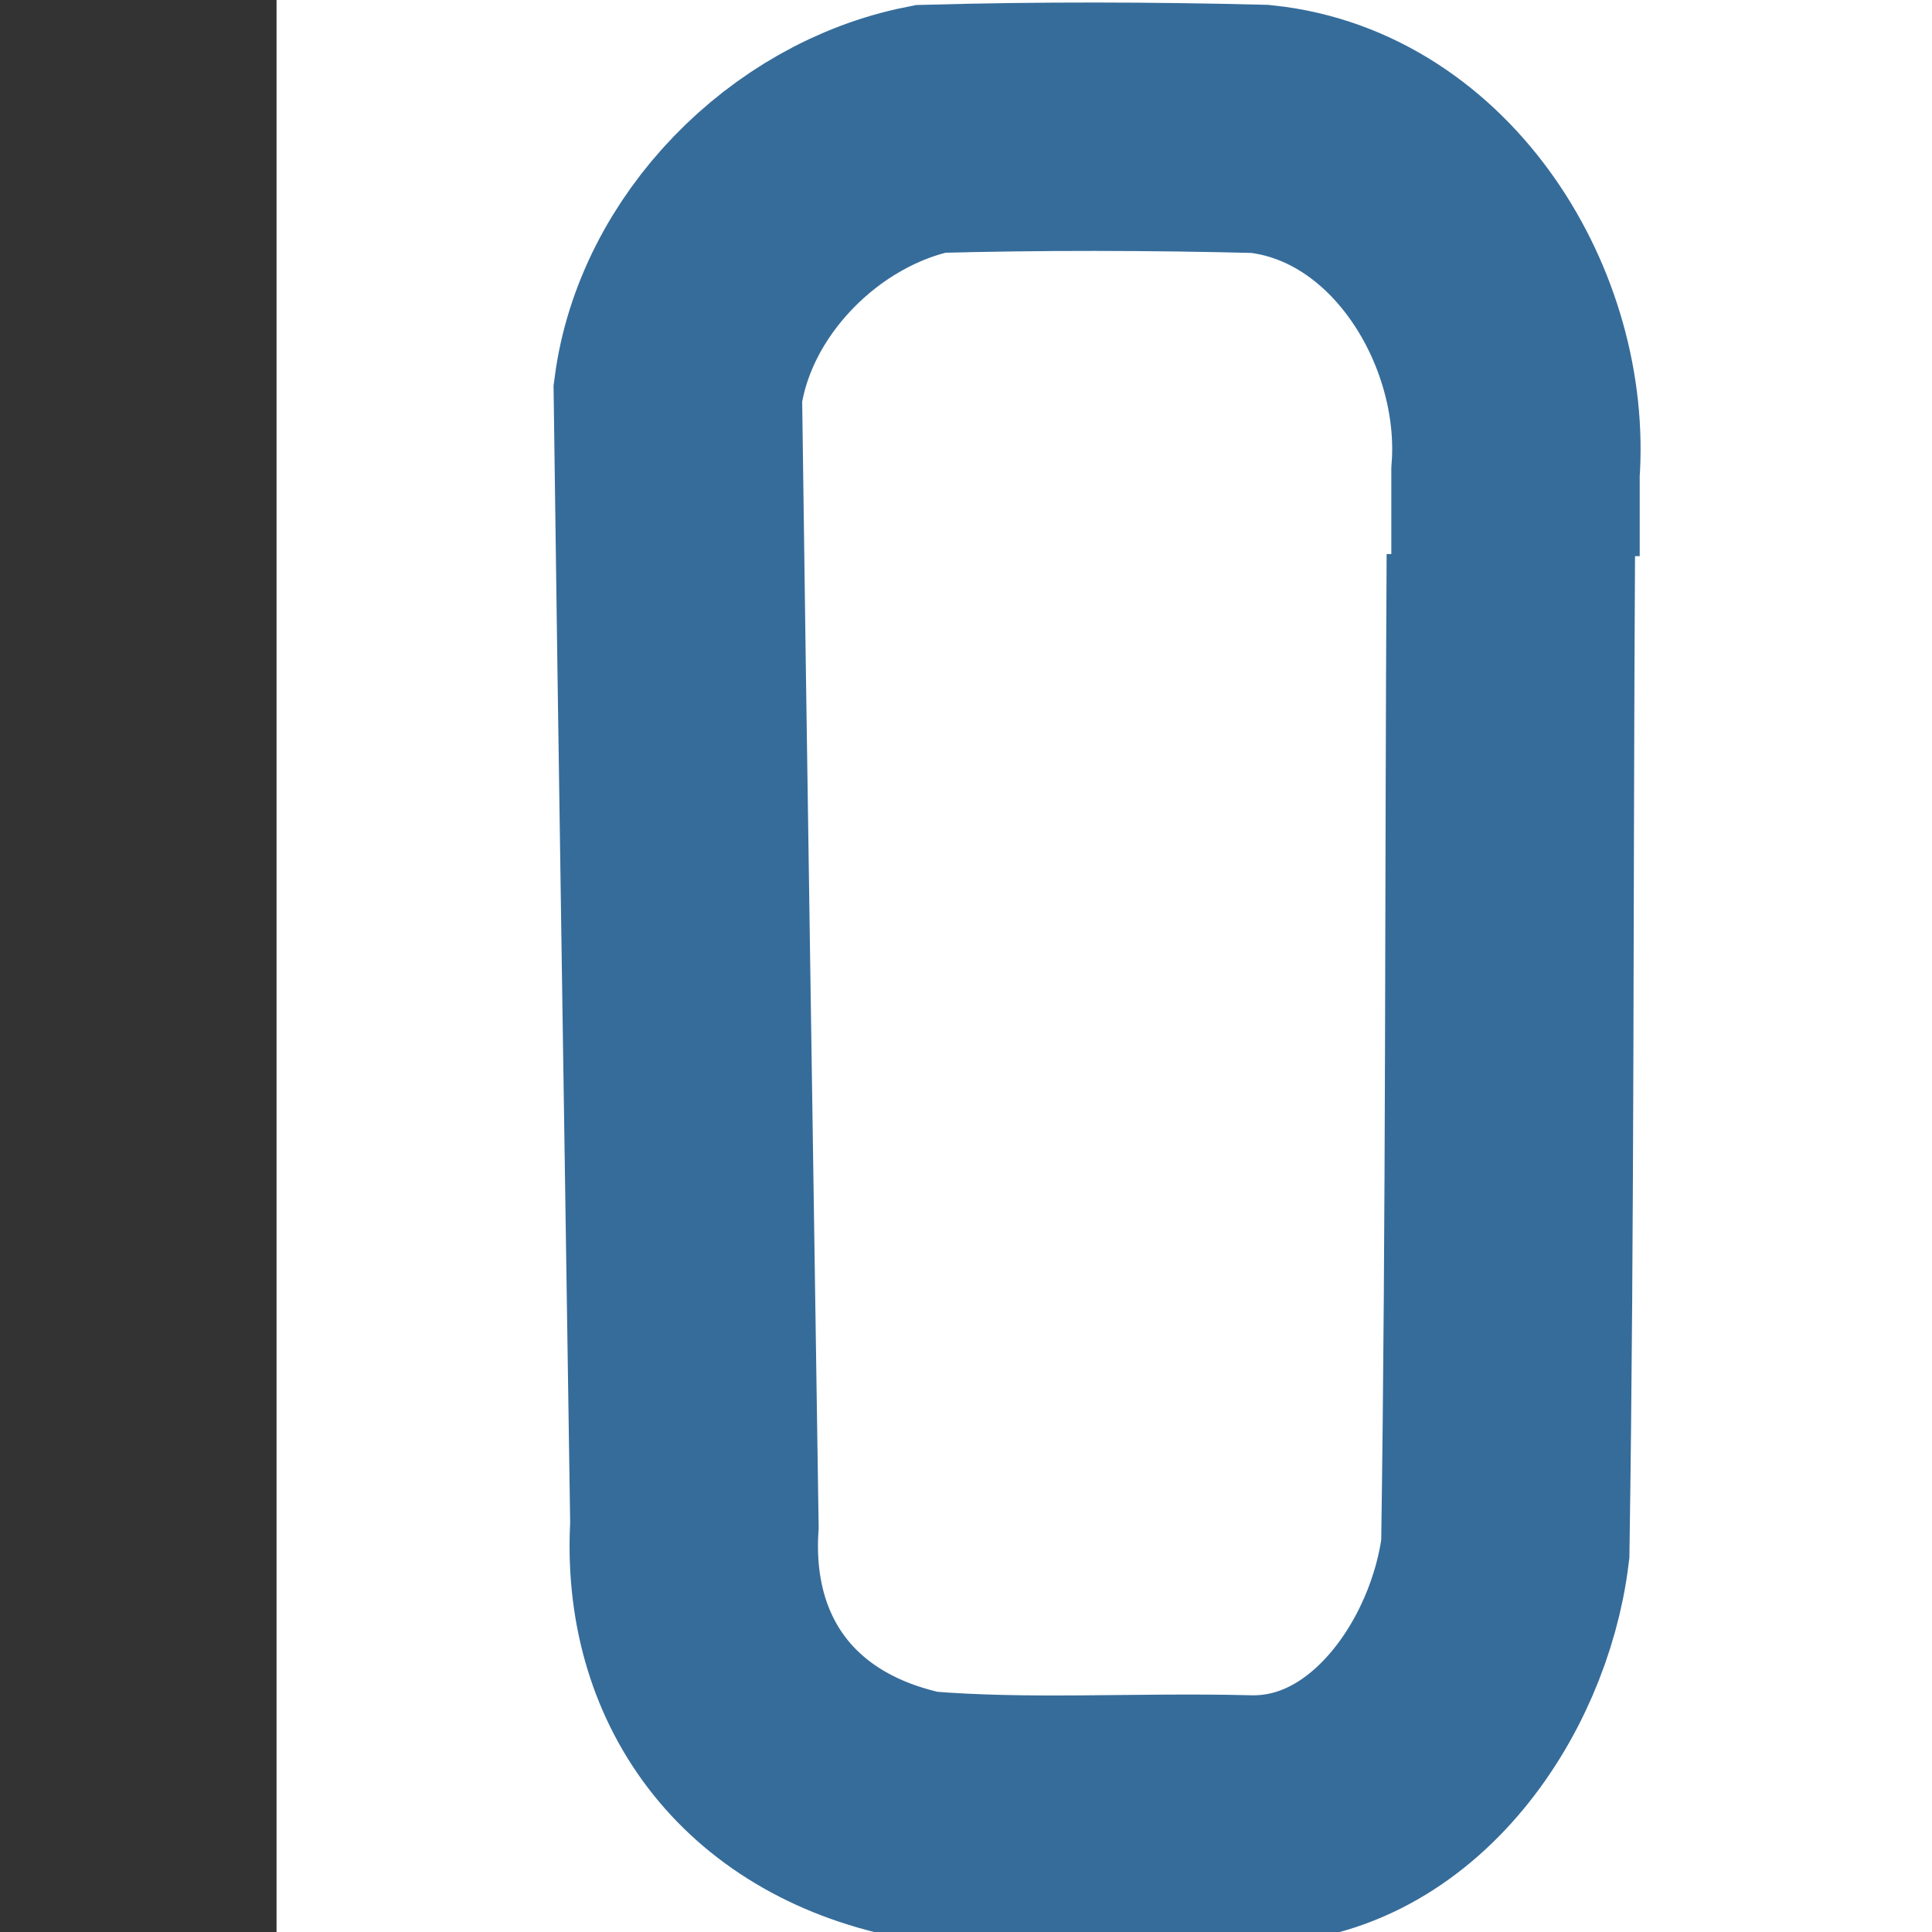 <?xml version="1.0" encoding="UTF-8" standalone="no"?>
<!-- Created with Inkscape (http://www.inkscape.org/) -->

<svg
   xmlns:dc="http://purl.org/dc/elements/1.1/"
   xmlns:cc="http://creativecommons.org/ns#"
   xmlns:rdf="http://www.w3.org/1999/02/22-rdf-syntax-ns#"
   xmlns:svg="http://www.w3.org/2000/svg"
   xmlns="http://www.w3.org/2000/svg"
   xmlns:sodipodi="http://sodipodi.sourceforge.net/DTD/sodipodi-0.dtd"
   xmlns:inkscape="http://www.inkscape.org/namespaces/inkscape"
   width="7"
   height="7"
   id="svg2"
   version="1.1"
   inkscape:version="0.92.3 (2405546, 2018-03-11)"
   sodipodi:docname="static_co.svg">
  <rect width="100%" height="100%" fill="#333333" stroke="none"/>
  <defs
     id="defs4" />
  <sodipodi:namedview
     id="base"
     pagecolor="#ffffff"
     bordercolor="#666666"
     borderopacity="1.0"
     inkscape:pageopacity="0.0"
     inkscape:pageshadow="2"
     inkscape:zoom="31.678385"
     inkscape:cx="0.14532108"
     inkscape:cy="0.70414417"
     inkscape:document-units="px"
     inkscape:current-layer="layer1"
     showgrid="true"
     inkscape:window-width="938"
     inkscape:window-height="877"
     inkscape:window-x="910"
     inkscape:window-y="504"
     inkscape:window-maximized="0"
     inkscape:snap-global="false">
    <inkscape:grid
       type="xygrid"
       id="grid2985"
       empspacing="5"
       visible="true"
       enabled="true"
       snapvisiblegridlinesonly="true" />
  </sodipodi:namedview>
  <g
     inkscape:label="Layer 1"
     inkscape:groupmode="layer"
     id="layer1"
     transform="translate(0,-1045.362)">
    <rect
       style="opacity:1;fill:#ffffff;fill-opacity:1;stroke:none;stroke-opacity:1"
       id="rect3335"
       width="6.006"
       height="7.008"
       x="1.002"
       y="1045.354" />
    <path
       style="fill:none;fill-rule:evenodd;stroke:#366c9a;stroke-width:0.9;stroke-linecap:butt;stroke-linejoin:miter;stroke-miterlimit:4;stroke-dasharray:none;stroke-opacity:1"
       d="m 5.474,1047.372 c -0.007,1.201 -0.002,2.402 -0.02,3.603 -0.058,0.471 -0.418,0.997 -0.94,0.979 -0.394,-0.01 -0.791,0.017 -1.183,-0.016 -0.549,-0.114 -0.847,-0.525 -0.815,-1.05 -0.019,-1.304 -0.043,-2.798 -0.06,-4.102 0.061,-0.463 0.46,-0.866 0.914,-0.957 0.398,-0.011 0.798,-0.01 1.196,0 0.586,0.062 0.967,0.687 0.925,1.244 v 0.304"
       id="path4147"
       inkscape:connector-curvature="0"
       sodipodi:nodetypes="cccccccccc" />
  </g>
</svg>
